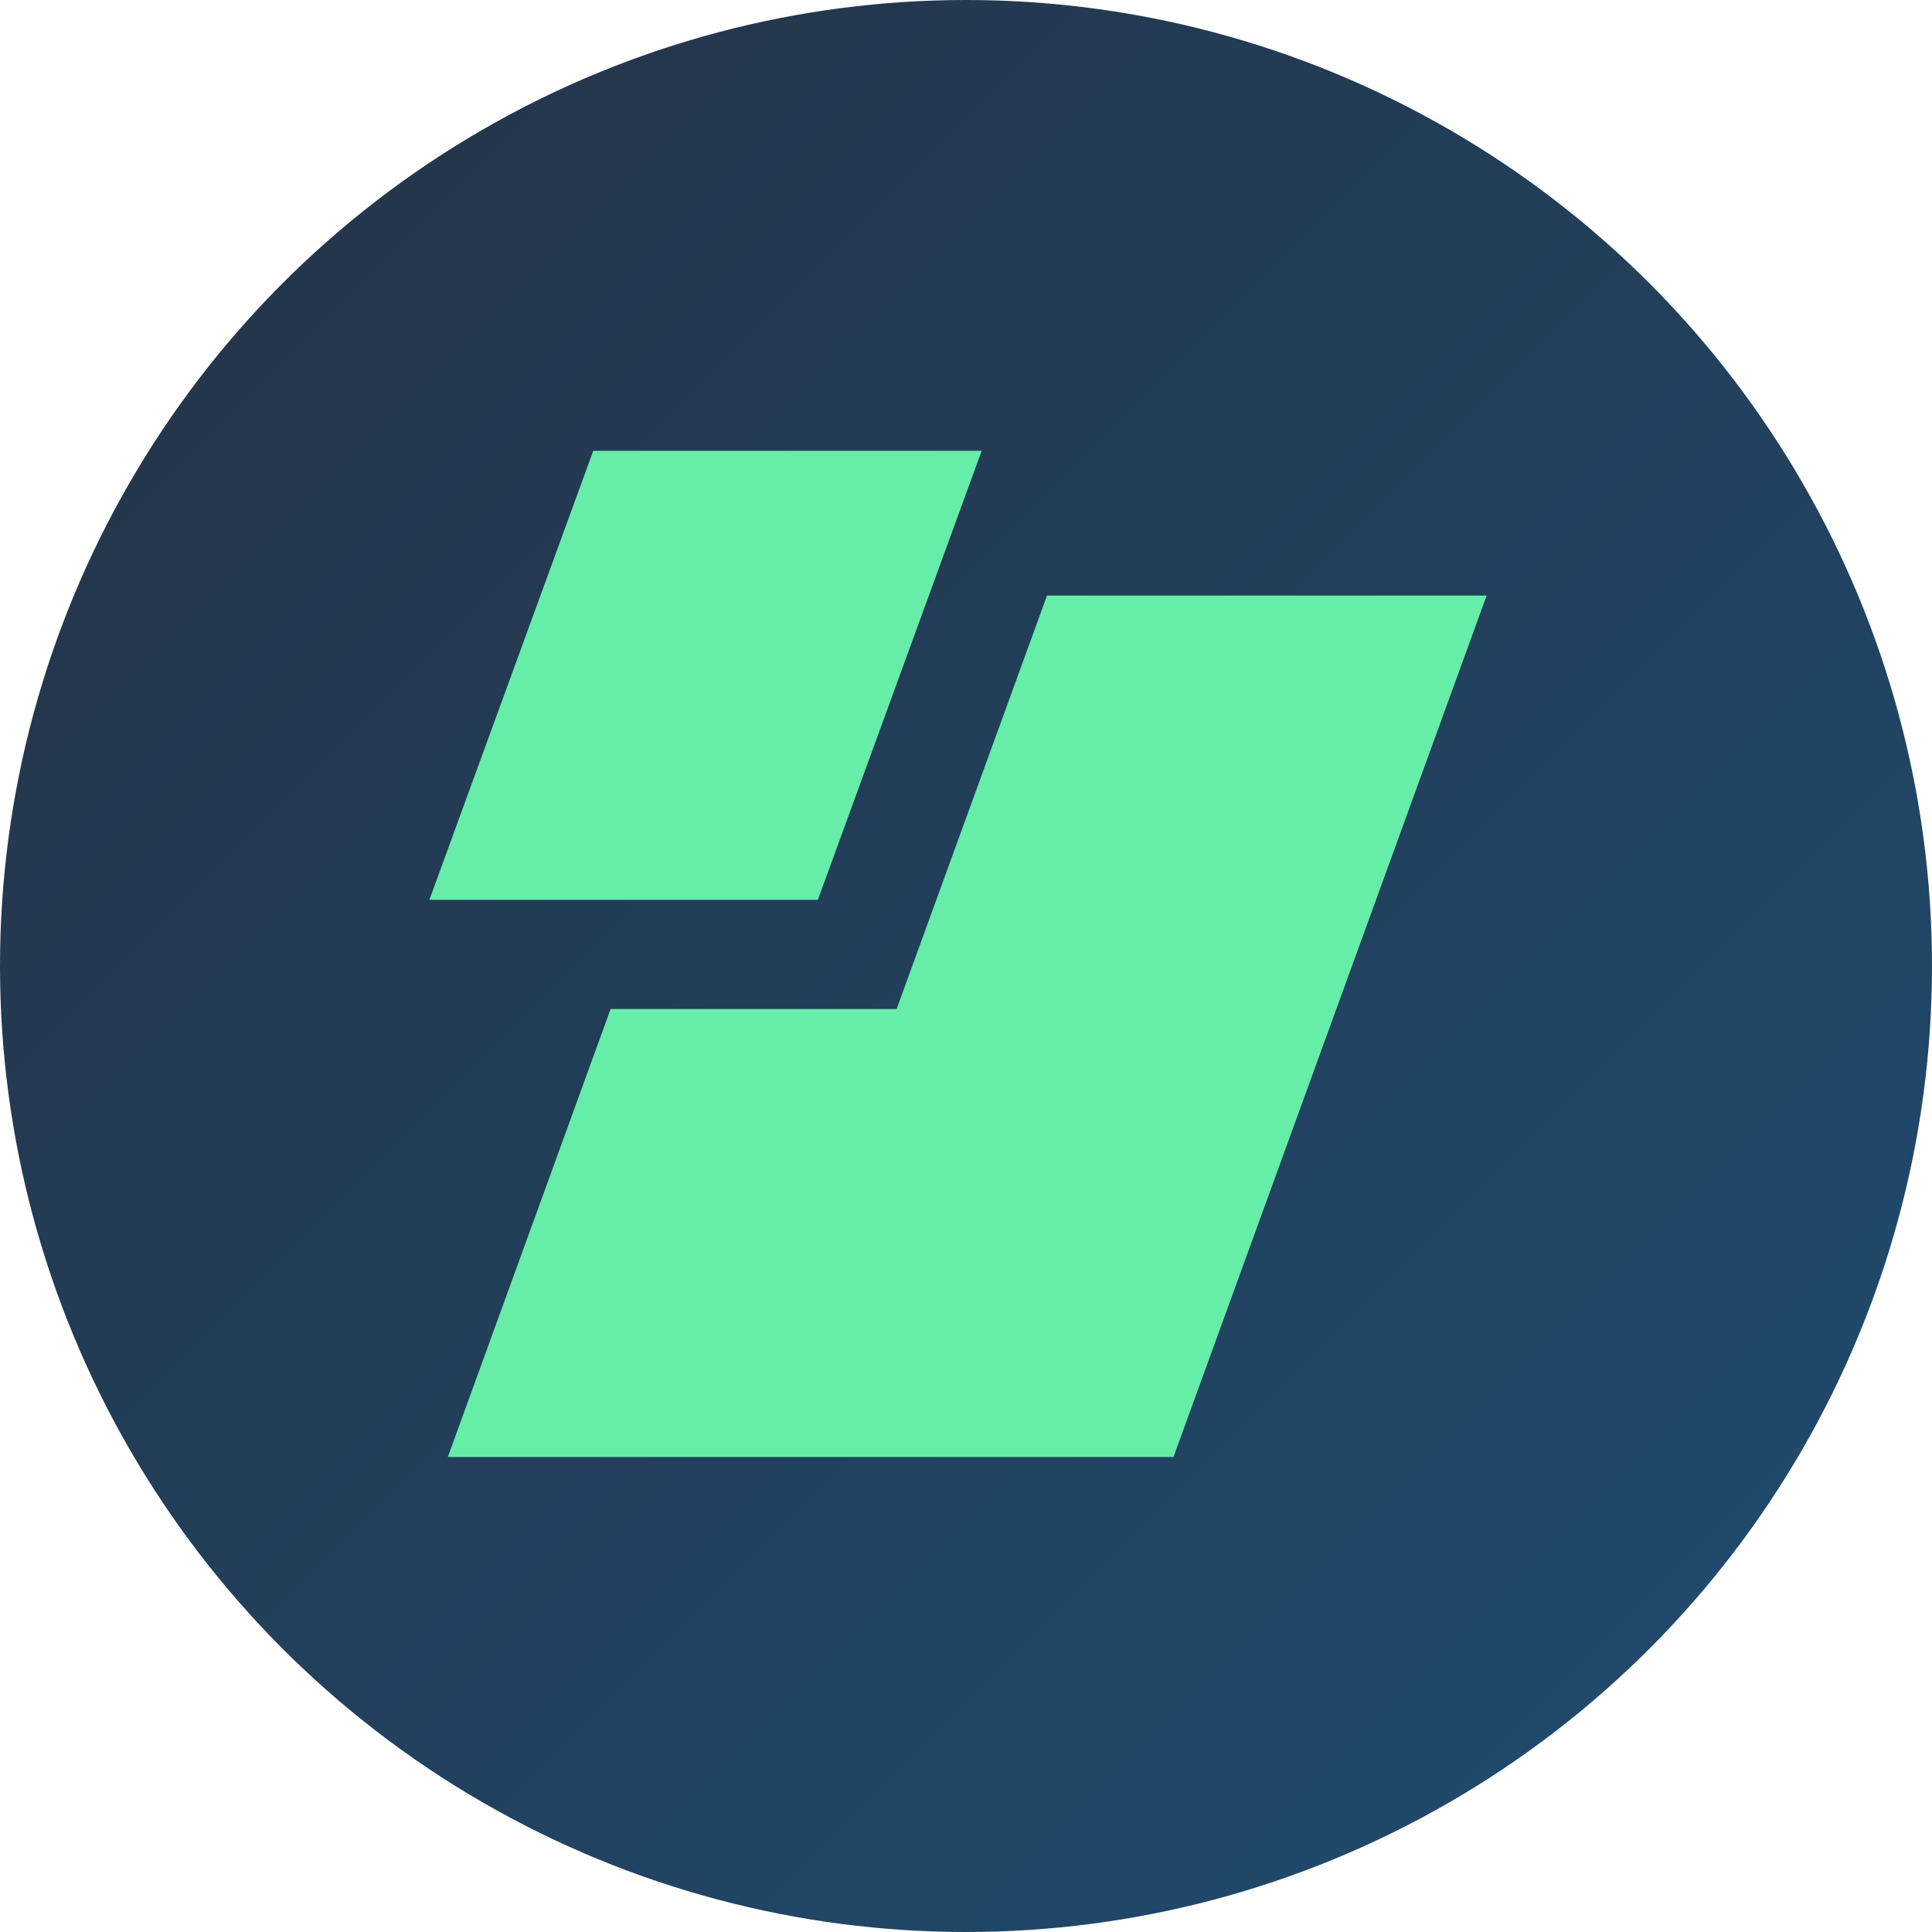 <svg xmlns="http://www.w3.org/2000/svg" width="25" height="25" viewBox="0 0 25 25">
  <defs>
    <linearGradient id="edge-wallet-avatar-a" x1="0%" x2="100%" y1="0%" y2="100%">
      <stop offset="0%" stop-color="#253245"/>
      <stop offset="45.449%" stop-color="#223E59"/>
      <stop offset="100%" stop-color="#1F4D72"/>
    </linearGradient>
  </defs>
  <g fill="none" fill-rule="evenodd">
    <circle cx="12.5" cy="12.5" r="12.5" fill="url(#edge-wallet-avatar-a)"/>
    <g fill="#66EDA8" fill-rule="nonzero" transform="translate(5.556 5.833)">
      <polygon points="13.681 1.874 9.629 13.02 .239 13.02 2.345 7.224 6.046 7.224 7.992 1.874"/>
      <polygon points="7.147 0 5.027 5.811 0 5.811 2.121 0"/>
    </g>
  </g>
</svg>
